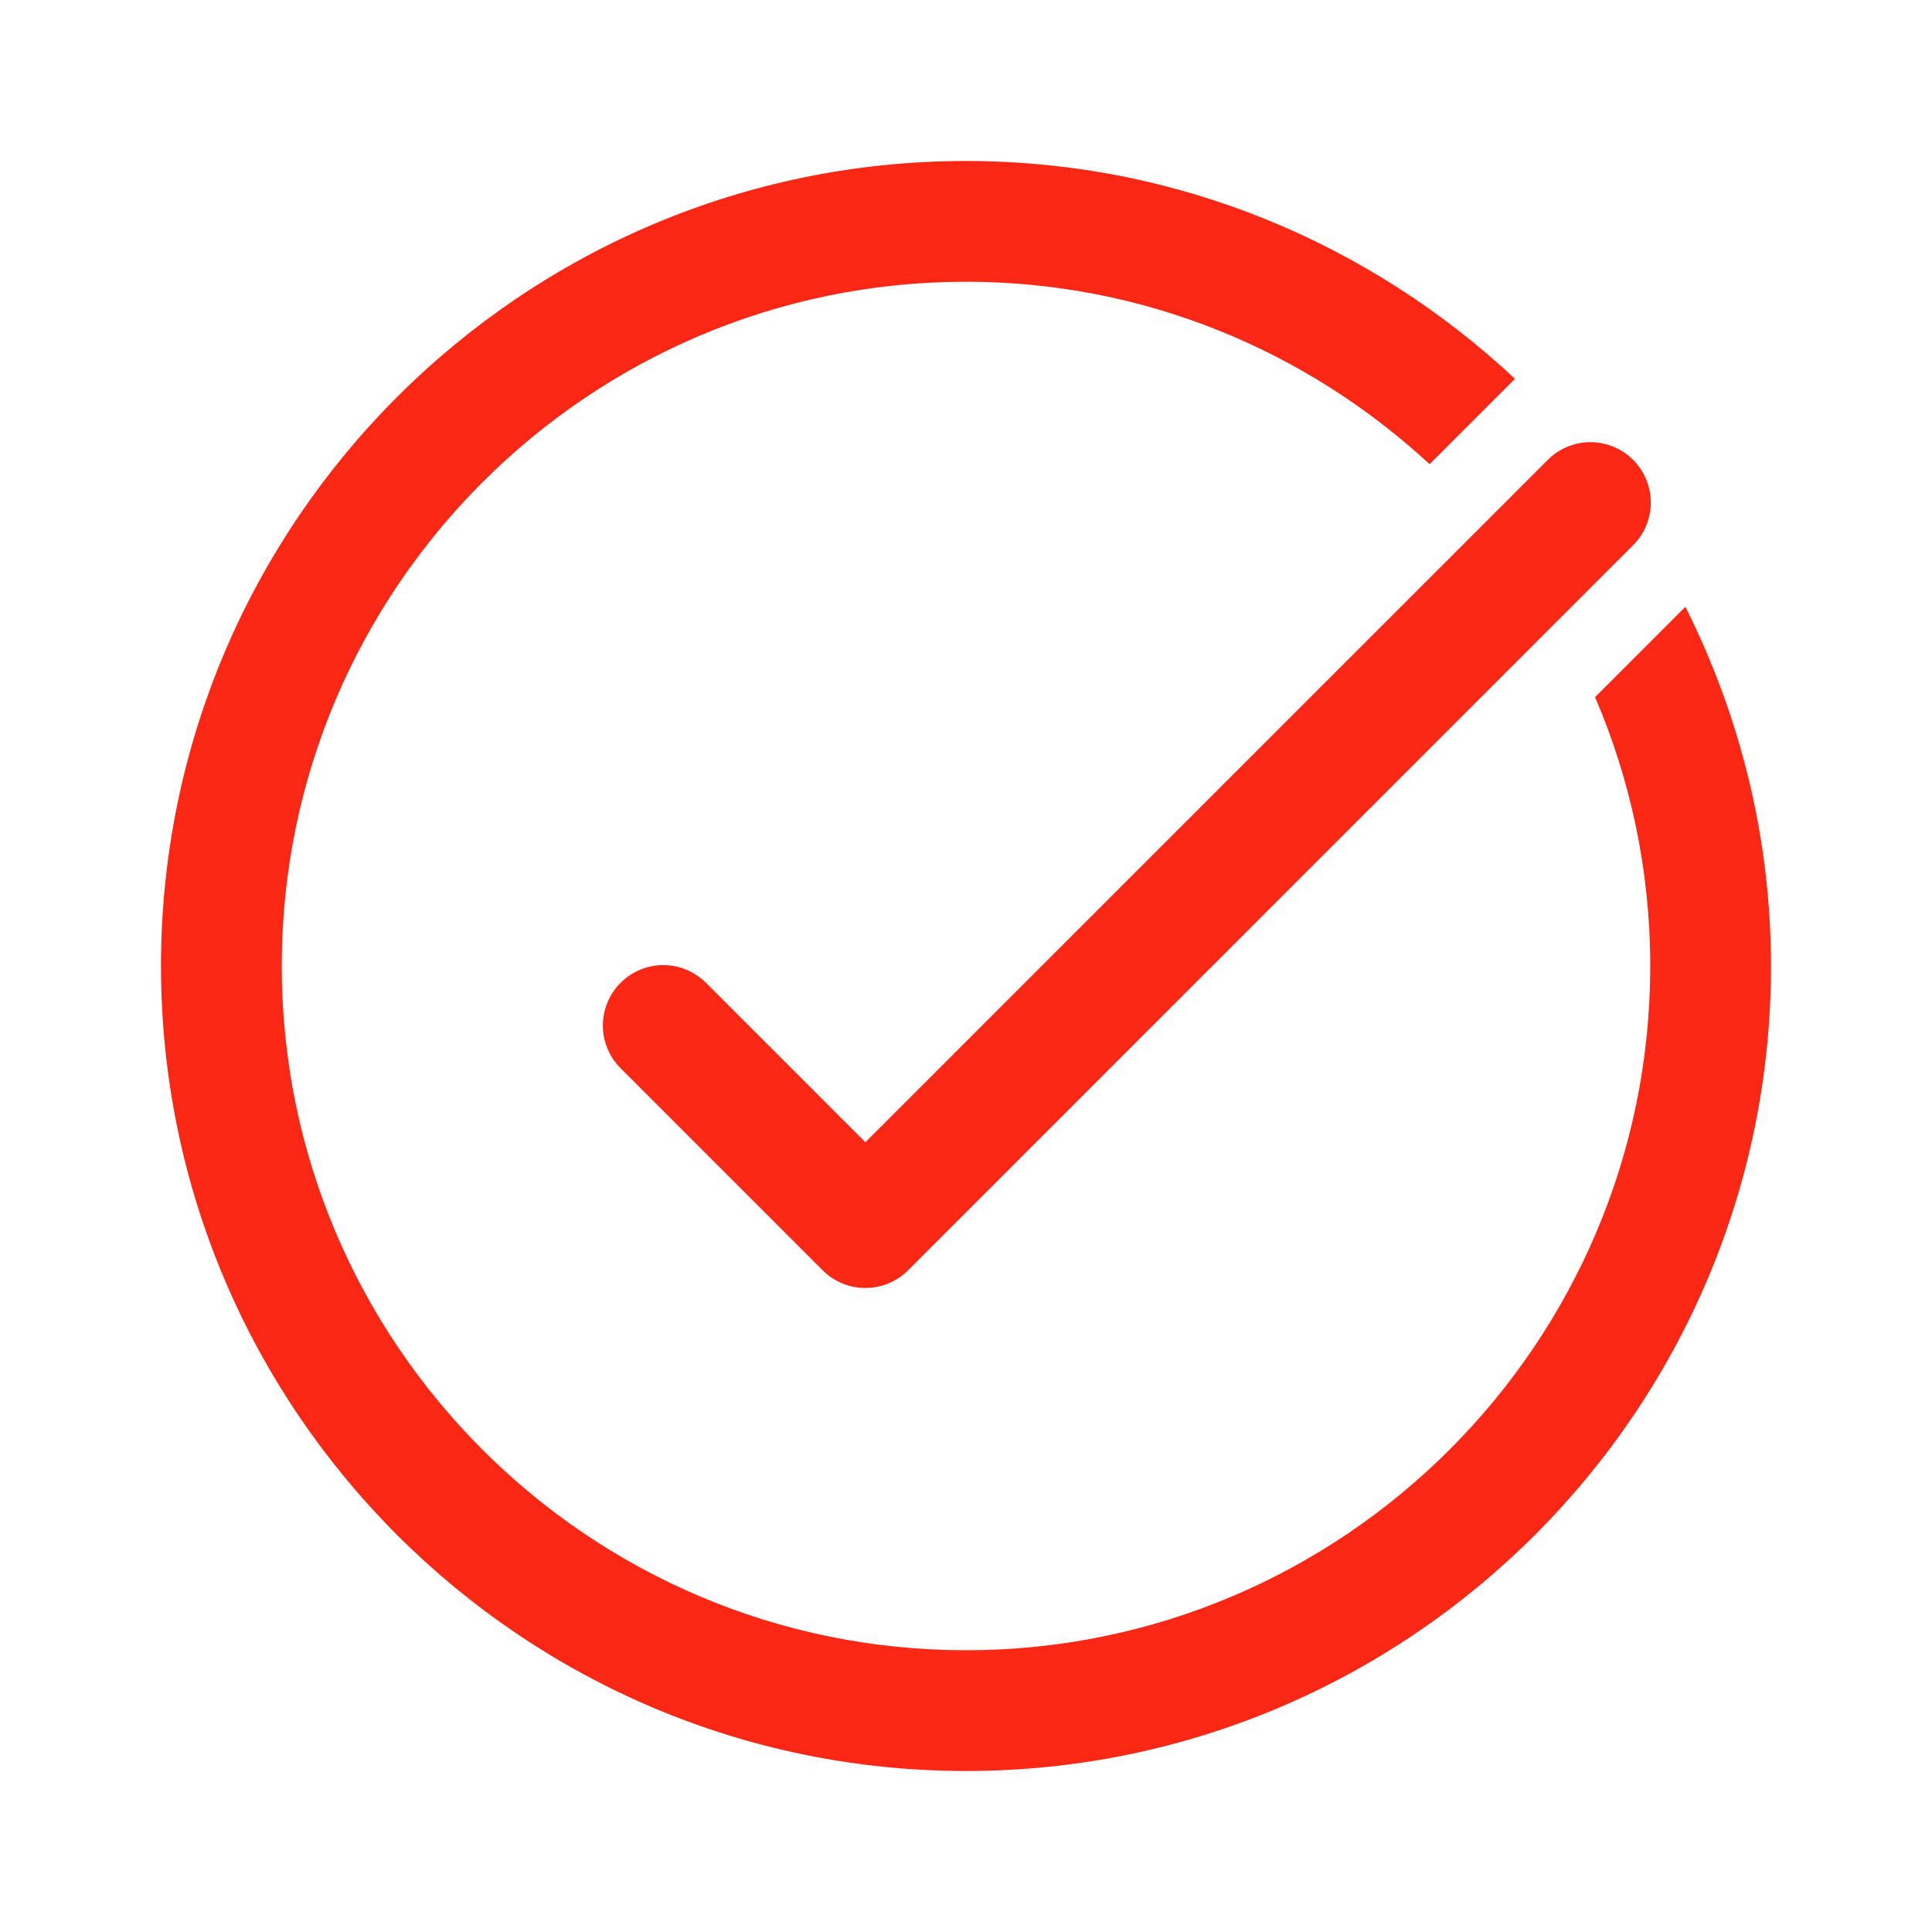<svg width="48" height="48" viewBox="0 0 48 48" fill="none" xmlns="http://www.w3.org/2000/svg">
<path d="M24 4C12.972 4 4 12.972 4 24C4 35.028 12.972 44 24 44C35.028 44 44 35.028 44 24C44 20.791 43.222 17.767 41.873 15.076L39.629 17.32C40.509 19.371 41 21.629 41 24C41 33.374 33.374 41 24 41C14.626 41 7 33.374 7 24C7 14.626 14.626 7 24 7C28.446 7 32.486 8.729 35.518 11.533L37.639 9.412C34.062 6.065 29.273 4 24 4ZM39.471 10.986C39.081 10.998 38.711 11.16 38.44 11.44L21.5 28.379L17.561 24.439C17.422 24.296 17.257 24.181 17.074 24.101C16.89 24.022 16.693 23.98 16.494 23.978C16.294 23.976 16.096 24.014 15.911 24.09C15.727 24.165 15.559 24.277 15.418 24.418C15.277 24.559 15.165 24.727 15.09 24.911C15.014 25.096 14.976 25.294 14.978 25.494C14.98 25.693 15.022 25.89 15.101 26.074C15.181 26.257 15.296 26.422 15.44 26.561L20.439 31.561C20.721 31.842 21.102 32 21.5 32C21.898 32 22.279 31.842 22.561 31.561L40.56 13.56C40.777 13.35 40.925 13.079 40.984 12.783C41.044 12.486 41.013 12.179 40.895 11.901C40.778 11.623 40.579 11.387 40.324 11.223C40.07 11.06 39.773 10.978 39.471 10.986Z" fill="#FB2715"/>
</svg>

